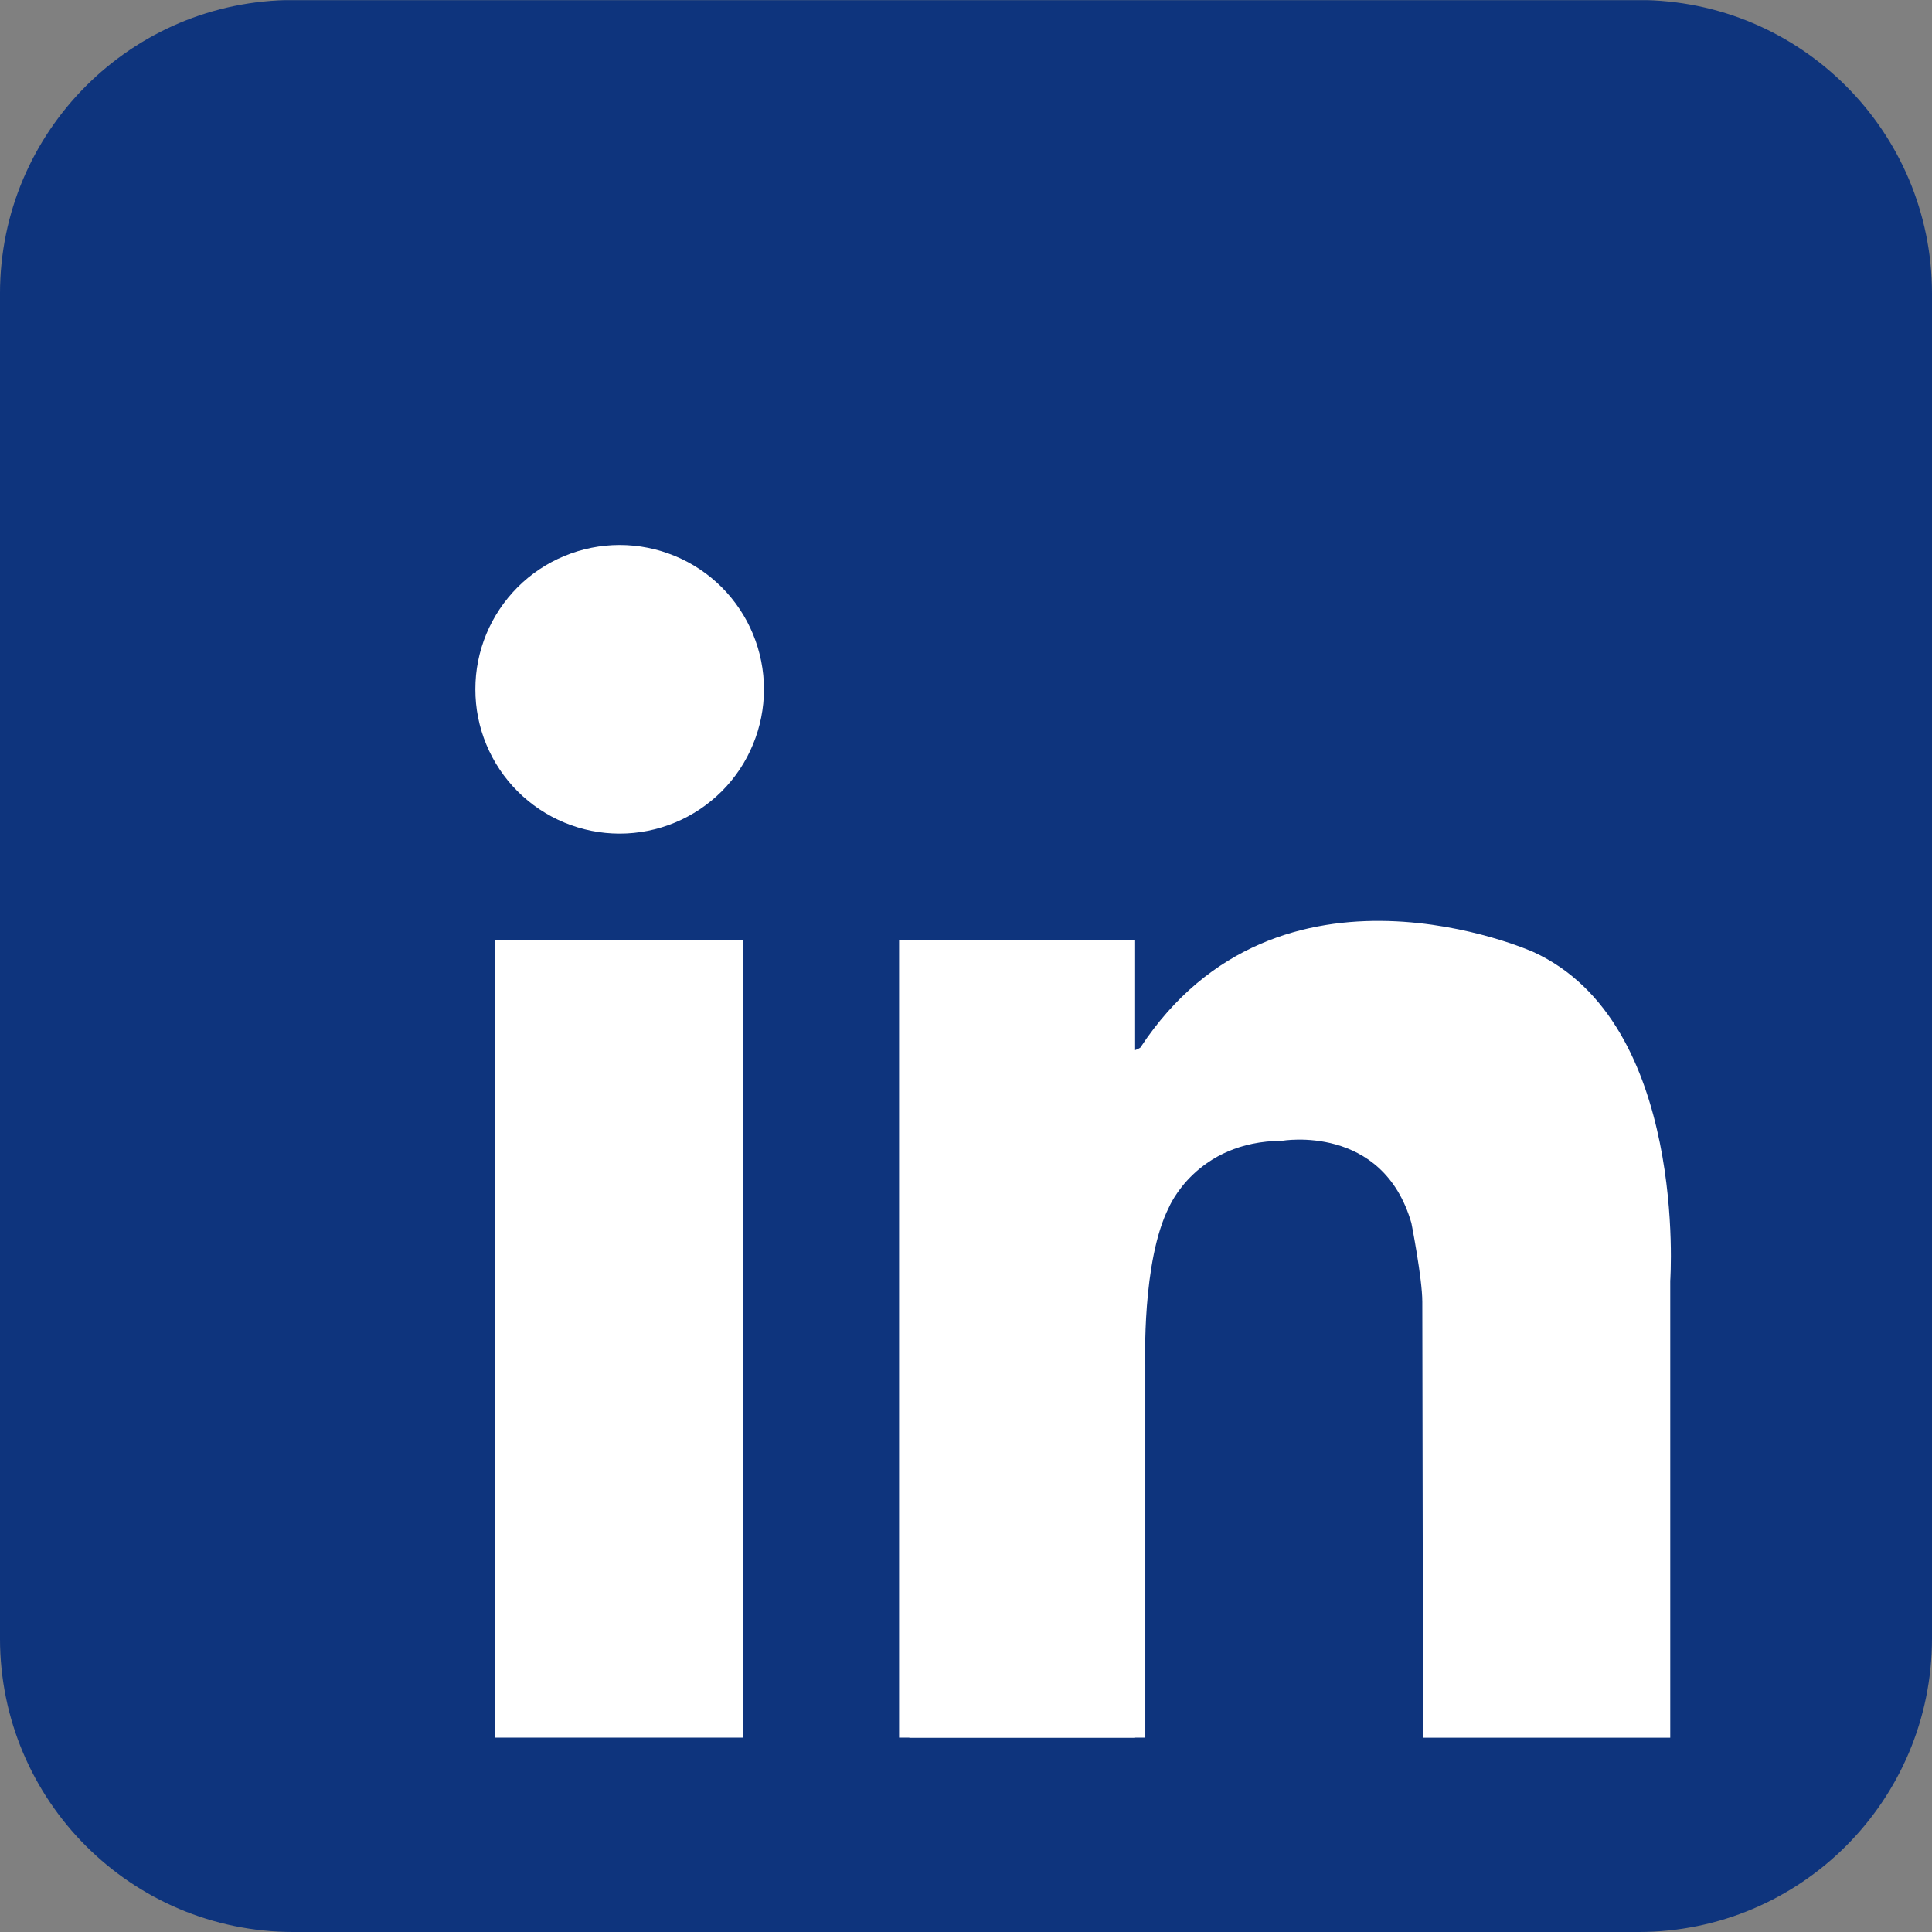<?xml version="1.0" encoding="UTF-8" standalone="no"?>
<svg
   width="238.88"
   zoomAndPan="magnify"
   viewBox="0 0 179.16 179.16"
   height="238.88"
   preserveAspectRatio="xMidYMid"
   version="1.0"
   id="svg160"
   sodipodi:docname="20.svg"
   xmlns:inkscape="http://www.inkscape.org/namespaces/inkscape"
   xmlns:sodipodi="http://sodipodi.sourceforge.net/DTD/sodipodi-0.dtd"
   xmlns="http://www.w3.org/2000/svg"
   xmlns:svg="http://www.w3.org/2000/svg">
  <rect x="0" y="0" width="179.16" height="179.16" fill="#808080" stroke="none"/>
  <sodipodi:namedview
     id="namedview160"
     pagecolor="#ffffff"
     bordercolor="#000000"
     borderopacity="0.25"
     inkscape:showpageshadow="2"
     inkscape:pageopacity="0.0"
     inkscape:pagecheckerboard="0"
     inkscape:deskcolor="#d1d1d1">
    <inkscape:page
       x="0"
       y="3.6206885e-15"
       width="179.16"
       height="179.16"
       id="page2"
       margin="0"
       bleed="0" />
  </sodipodi:namedview>
  <defs
     id="defs8">
    <clipPath
       id="4c9bf19516">
      <path
         d="m 258.543,90.742 h 179.25 V 269.992 h -179.25 z m 0,0"
         clip-rule="nonzero"
         id="path3" />
    </clipPath>
  </defs>
  <g
     clip-path="url(#4c9bf19516)"
     id="g98"
     transform="translate(-258.551,-90.73)">
    <path
       fill="#404040"
       d="m 437.711,242.664 c 0,15.039 -12.188,27.227 -27.227,27.227 H 285.773 c -15.035,0 -27.223,-12.188 -27.223,-27.227 V 117.953 c 0,-15.035 12.188,-27.223 27.223,-27.223 h 124.715 c 15.035,0 27.223,12.188 27.223,27.223 z m 0,0"
       fill-opacity="1"
       fill-rule="nonzero"
       id="path98"
       style="fill:#0e347d;fill-opacity:1"
       inkscape:export-filename="..\..\UndoodWeb\public\linkedin-logo.svg"
       inkscape:export-xdpi="96"
       inkscape:export-ydpi="96" />
  </g>
  <path
     fill="#ffffff"
     d="m 70.844,63.918 c 0,0.879 -0.086,1.75 -0.258,2.613 -0.172,0.859 -0.426,1.699 -0.762,2.508 -0.336,0.812 -0.746,1.586 -1.234,2.316 -0.488,0.73 -1.043,1.406 -1.664,2.027 -0.625,0.621 -1.301,1.176 -2.031,1.664 -0.73,0.488 -1.5,0.902 -2.312,1.238 -0.812,0.336 -1.648,0.59 -2.512,0.762 -0.859,0.172 -1.73,0.258 -2.609,0.258 -0.879,0 -1.75,-0.086 -2.613,-0.258 -0.859,-0.172 -1.699,-0.426 -2.508,-0.762 -0.812,-0.336 -1.586,-0.75 -2.316,-1.238 -0.73,-0.488 -1.406,-1.043 -2.027,-1.664 -0.621,-0.621 -1.176,-1.297 -1.664,-2.027 -0.488,-0.73 -0.902,-1.504 -1.238,-2.316 -0.336,-0.809 -0.59,-1.648 -0.762,-2.508 -0.172,-0.863 -0.254,-1.734 -0.254,-2.613 0,-0.879 0.082,-1.75 0.254,-2.609 0.172,-0.863 0.426,-1.699 0.762,-2.512 0.336,-0.812 0.75,-1.582 1.238,-2.312 0.488,-0.73 1.043,-1.406 1.664,-2.031 0.621,-0.621 1.297,-1.176 2.027,-1.664 0.73,-0.488 1.504,-0.898 2.316,-1.234 0.809,-0.336 1.648,-0.59 2.508,-0.762 0.863,-0.172 1.734,-0.258 2.613,-0.258 0.879,0 1.75,0.086 2.609,0.258 0.863,0.172 1.699,0.426 2.512,0.762 0.812,0.336 1.582,0.746 2.312,1.234 0.73,0.488 1.406,1.043 2.031,1.664 0.621,0.625 1.176,1.301 1.664,2.031 0.488,0.73 0.898,1.5 1.234,2.312 0.336,0.812 0.59,1.648 0.762,2.512 0.172,0.859 0.258,1.73 0.258,2.609 z m 0,0"
     fill-opacity="1"
     fill-rule="nonzero"
     id="path99" />
  <path
     fill="#ffffff"
     d="m 45.922,87.172 h 22.992 v 73.965 h -22.992 z m 0,0"
     fill-opacity="1"
     fill-rule="nonzero"
     id="path100" />
  <path
     fill="#ffffff"
     d="M 83.375,87.172 H 105.262 V 161.137 H 83.375 Z m 0,0"
     fill-opacity="1"
     fill-rule="nonzero"
     id="path101" />
  <path
     fill="#ffffff"
     d="m 84.324,126.555 h 21.883 v 34.582 H 84.324 Z m 0,0"
     fill-opacity="1"
     fill-rule="nonzero"
     id="path102" />
  <path
     fill="#ffffff"
     d="m 106.207,126.555 c 0,0 -0.344,-9.598 2.188,-14.586 0,0 2.531,-6.141 10.484,-6.18 0,0 9.328,-1.629 12.004,7.629 0,0 1.012,5.133 1.012,7.301 0,2.172 0.07,40.422 0.07,40.422 h 22.922 v -42.371 c 0,0 1.664,-23.934 -12.703,-30.492 0,0 -23.617,-10.602 -36.438,8.871 0,0 -2.797,1.926 -3.184,-3.473 -0.387,-5.398 -3.664,8.293 -3.762,8.582 -0.094,0.289 3.762,27.285 3.762,27.285 z m 0,0"
     fill-opacity="1"
     fill-rule="nonzero"
     id="path103" />
</svg>

